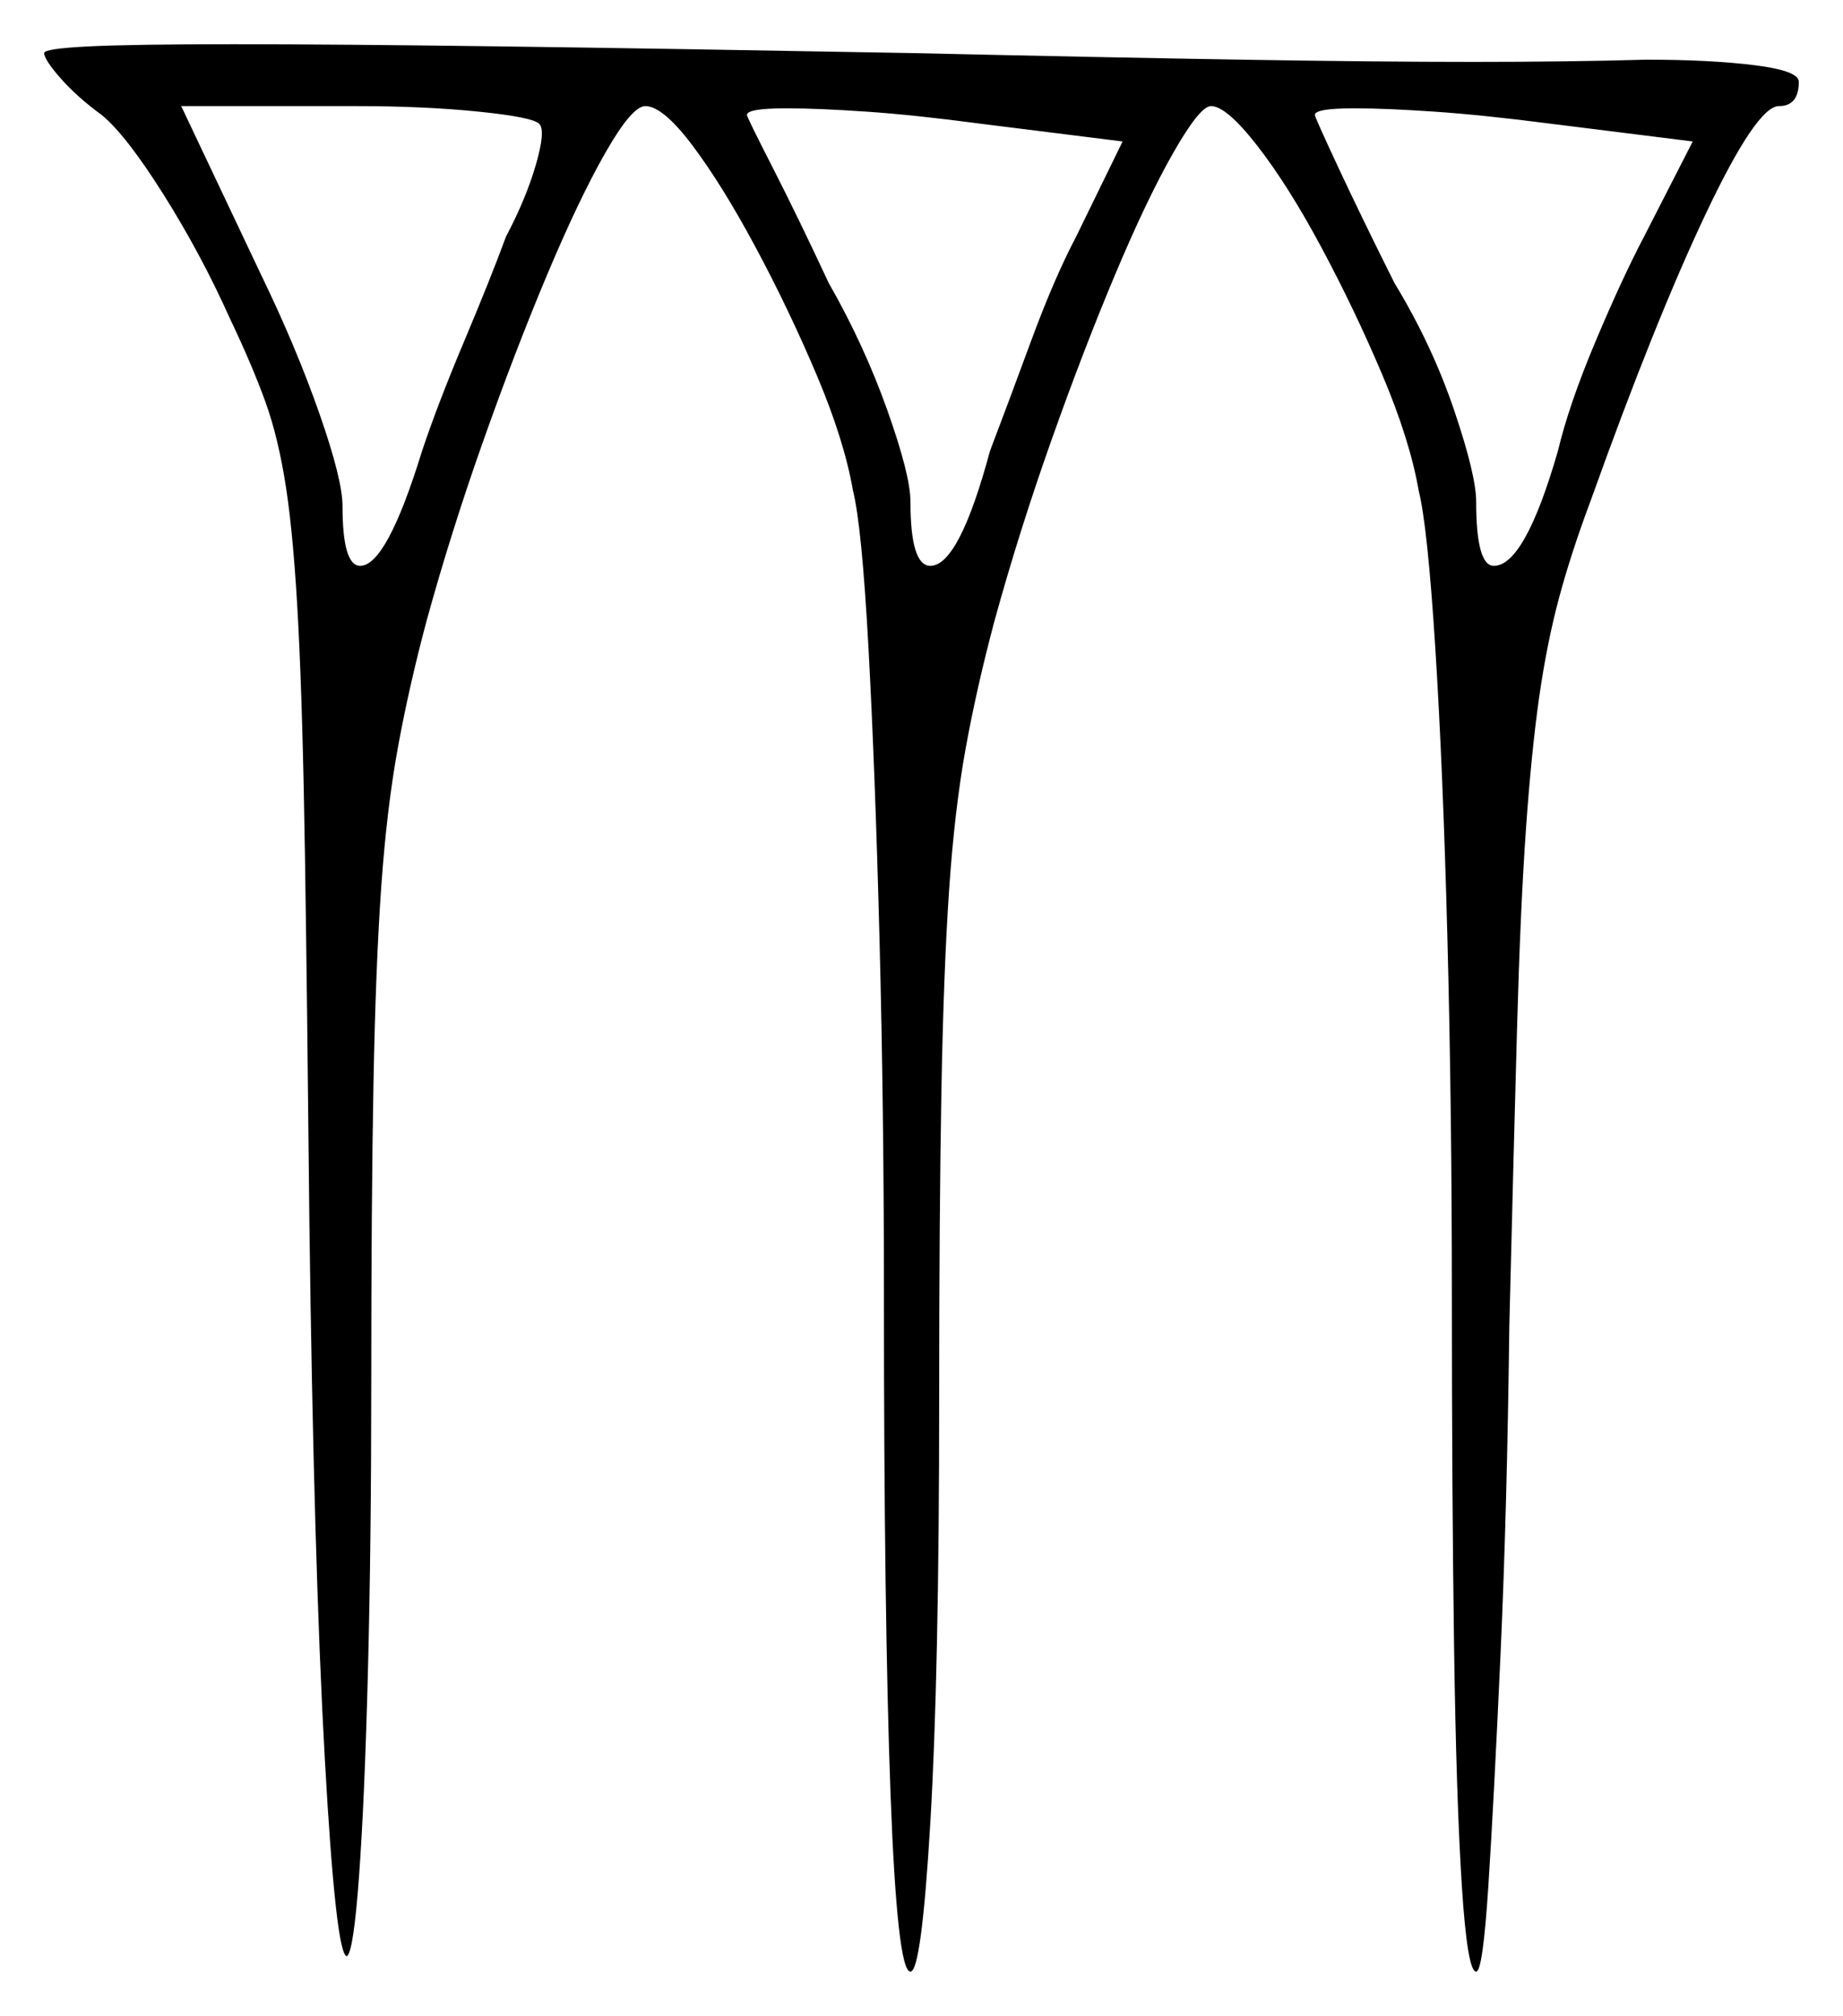 <svg xmlns="http://www.w3.org/2000/svg" width="417.0" height="456.0" viewBox="0 0 417.0 456.0"><path d="M122.0 28.0Q120.5 26.5 108.25 25.25Q96.0 24.0 80.5 24.0H41.0L59.0 62.0Q67.0 78.5 72.25 93.5Q77.5 108.5 77.5 114.5Q77.5 128.0 81.5 128.0Q87.5 128.0 95.5 102.0Q99.0 91.5 105.0 77.25Q111.0 63.0 114.5 53.5Q119.0 45.0 121.25 37.25Q123.5 29.5 122.0 28.0ZM254.0 32.0 222.0 28.0Q207.0 26.0 196.0 25.25Q185.0 24.5 178.0 24.5Q169.0 24.5 169.0 26.0Q169.0 26.5 174.75 37.75Q180.5 49.0 187.5 64.0Q195.5 78.0 200.75 92.75Q206.0 107.5 206.0 113.5Q206.0 128.0 210.5 128.0Q217.0 128.0 224.0 102.0Q228.0 91.5 233.25 77.25Q238.5 63.0 243.5 53.5ZM383.0 32.0 351.0 28.0Q335.5 26.0 324.5 25.25Q313.5 24.5 306.5 24.5Q297.5 24.5 297.5 26.0Q297.5 26.5 302.75 37.75Q308.0 49.0 315.5 64.0Q324.0 78.0 329.0 92.75Q334.0 107.5 334.0 113.5Q334.0 128.0 338.0 128.0Q345.0 128.0 352.5 102.0Q355.0 91.5 361.0 77.25Q367.0 63.0 372.0 53.5ZM10.0 12.0Q10.0 11.0 20.0 10.5Q30.0 10.0 53.0 10.0Q76.0 10.0 113.5 10.5Q151.0 11.0 206.0 12.0Q250.5 13.0 281.0 13.5Q311.5 14.0 333.25 14.0Q355.0 14.0 372.5 13.5Q387.0 13.5 397.0 14.75Q407.0 16.0 407.0 18.5Q407.0 24.0 402.5 24.0Q397.5 24.0 386.0 48.25Q374.5 72.5 360.0 113.0Q355.5 125.0 352.75 135.25Q350.0 145.5 348.25 157.75Q346.5 170.0 345.25 187.75Q344.0 205.5 343.25 232.5Q342.5 259.5 341.5 300.0Q341.0 341.5 339.5 374.5Q338.0 407.5 336.75 426.75Q335.5 446.0 334.0 446.0Q332.0 446.0 330.75 426.5Q329.5 407.0 329.0 372.5Q328.5 338.0 328.5 293.0Q328.5 251.0 327.5 212.5Q326.5 174.0 324.75 146.5Q323.0 119.0 321.0 111.0Q319.0 99.5 312.75 84.75Q306.5 70.0 299.0 56.0Q291.5 42.0 284.5 33.0Q277.5 24.0 274.0 24.0Q271.5 24.0 265.5 34.5Q259.5 45.0 252.25 62.25Q245.0 79.5 237.75 100.0Q230.5 120.5 225.0 140.5Q221.0 155.5 218.5 169.25Q216.0 183.0 214.75 201.25Q213.5 219.5 213.0 247.0Q212.5 274.5 212.5 316.5Q212.5 378.5 210.5 412.25Q208.5 446.0 206.0 446.0Q203.0 446.0 201.5 406.0Q200.0 366.0 200.0 293.0Q200.0 251.0 199.0 212.5Q198.0 174.0 196.5 146.5Q195.0 119.0 193.0 111.0Q191.0 99.5 184.75 84.75Q178.5 70.0 171.0 56.0Q163.5 42.0 156.75 33.0Q150.0 24.0 146.0 24.0Q143.0 24.0 137.0 34.5Q131.0 45.0 123.75 62.25Q116.5 79.5 109.25 100.0Q102.0 120.5 96.5 140.5Q92.5 155.5 90.0 169.25Q87.5 183.0 86.25 200.75Q85.0 218.5 84.5 245.25Q84.0 272.0 84.0 313.0Q84.0 349.0 83.25 378.0Q82.5 407.0 81.25 424.25Q80.0 441.5 78.5 442.5Q76.0 442.5 73.5 398.0Q71.0 353.5 70.0 276.5Q69.5 226.0 69.0 193.5Q68.5 161.0 67.5 141.5Q66.5 122.0 64.75 110.5Q63.0 99.0 60.0 90.75Q57.0 82.5 52.0 72.0Q45.5 57.5 37.0 44.0Q28.5 30.5 23.0 26.0Q17.5 22.0 13.75 17.75Q10.0 13.5 10.0 12.0Z" fill="black" /></svg>